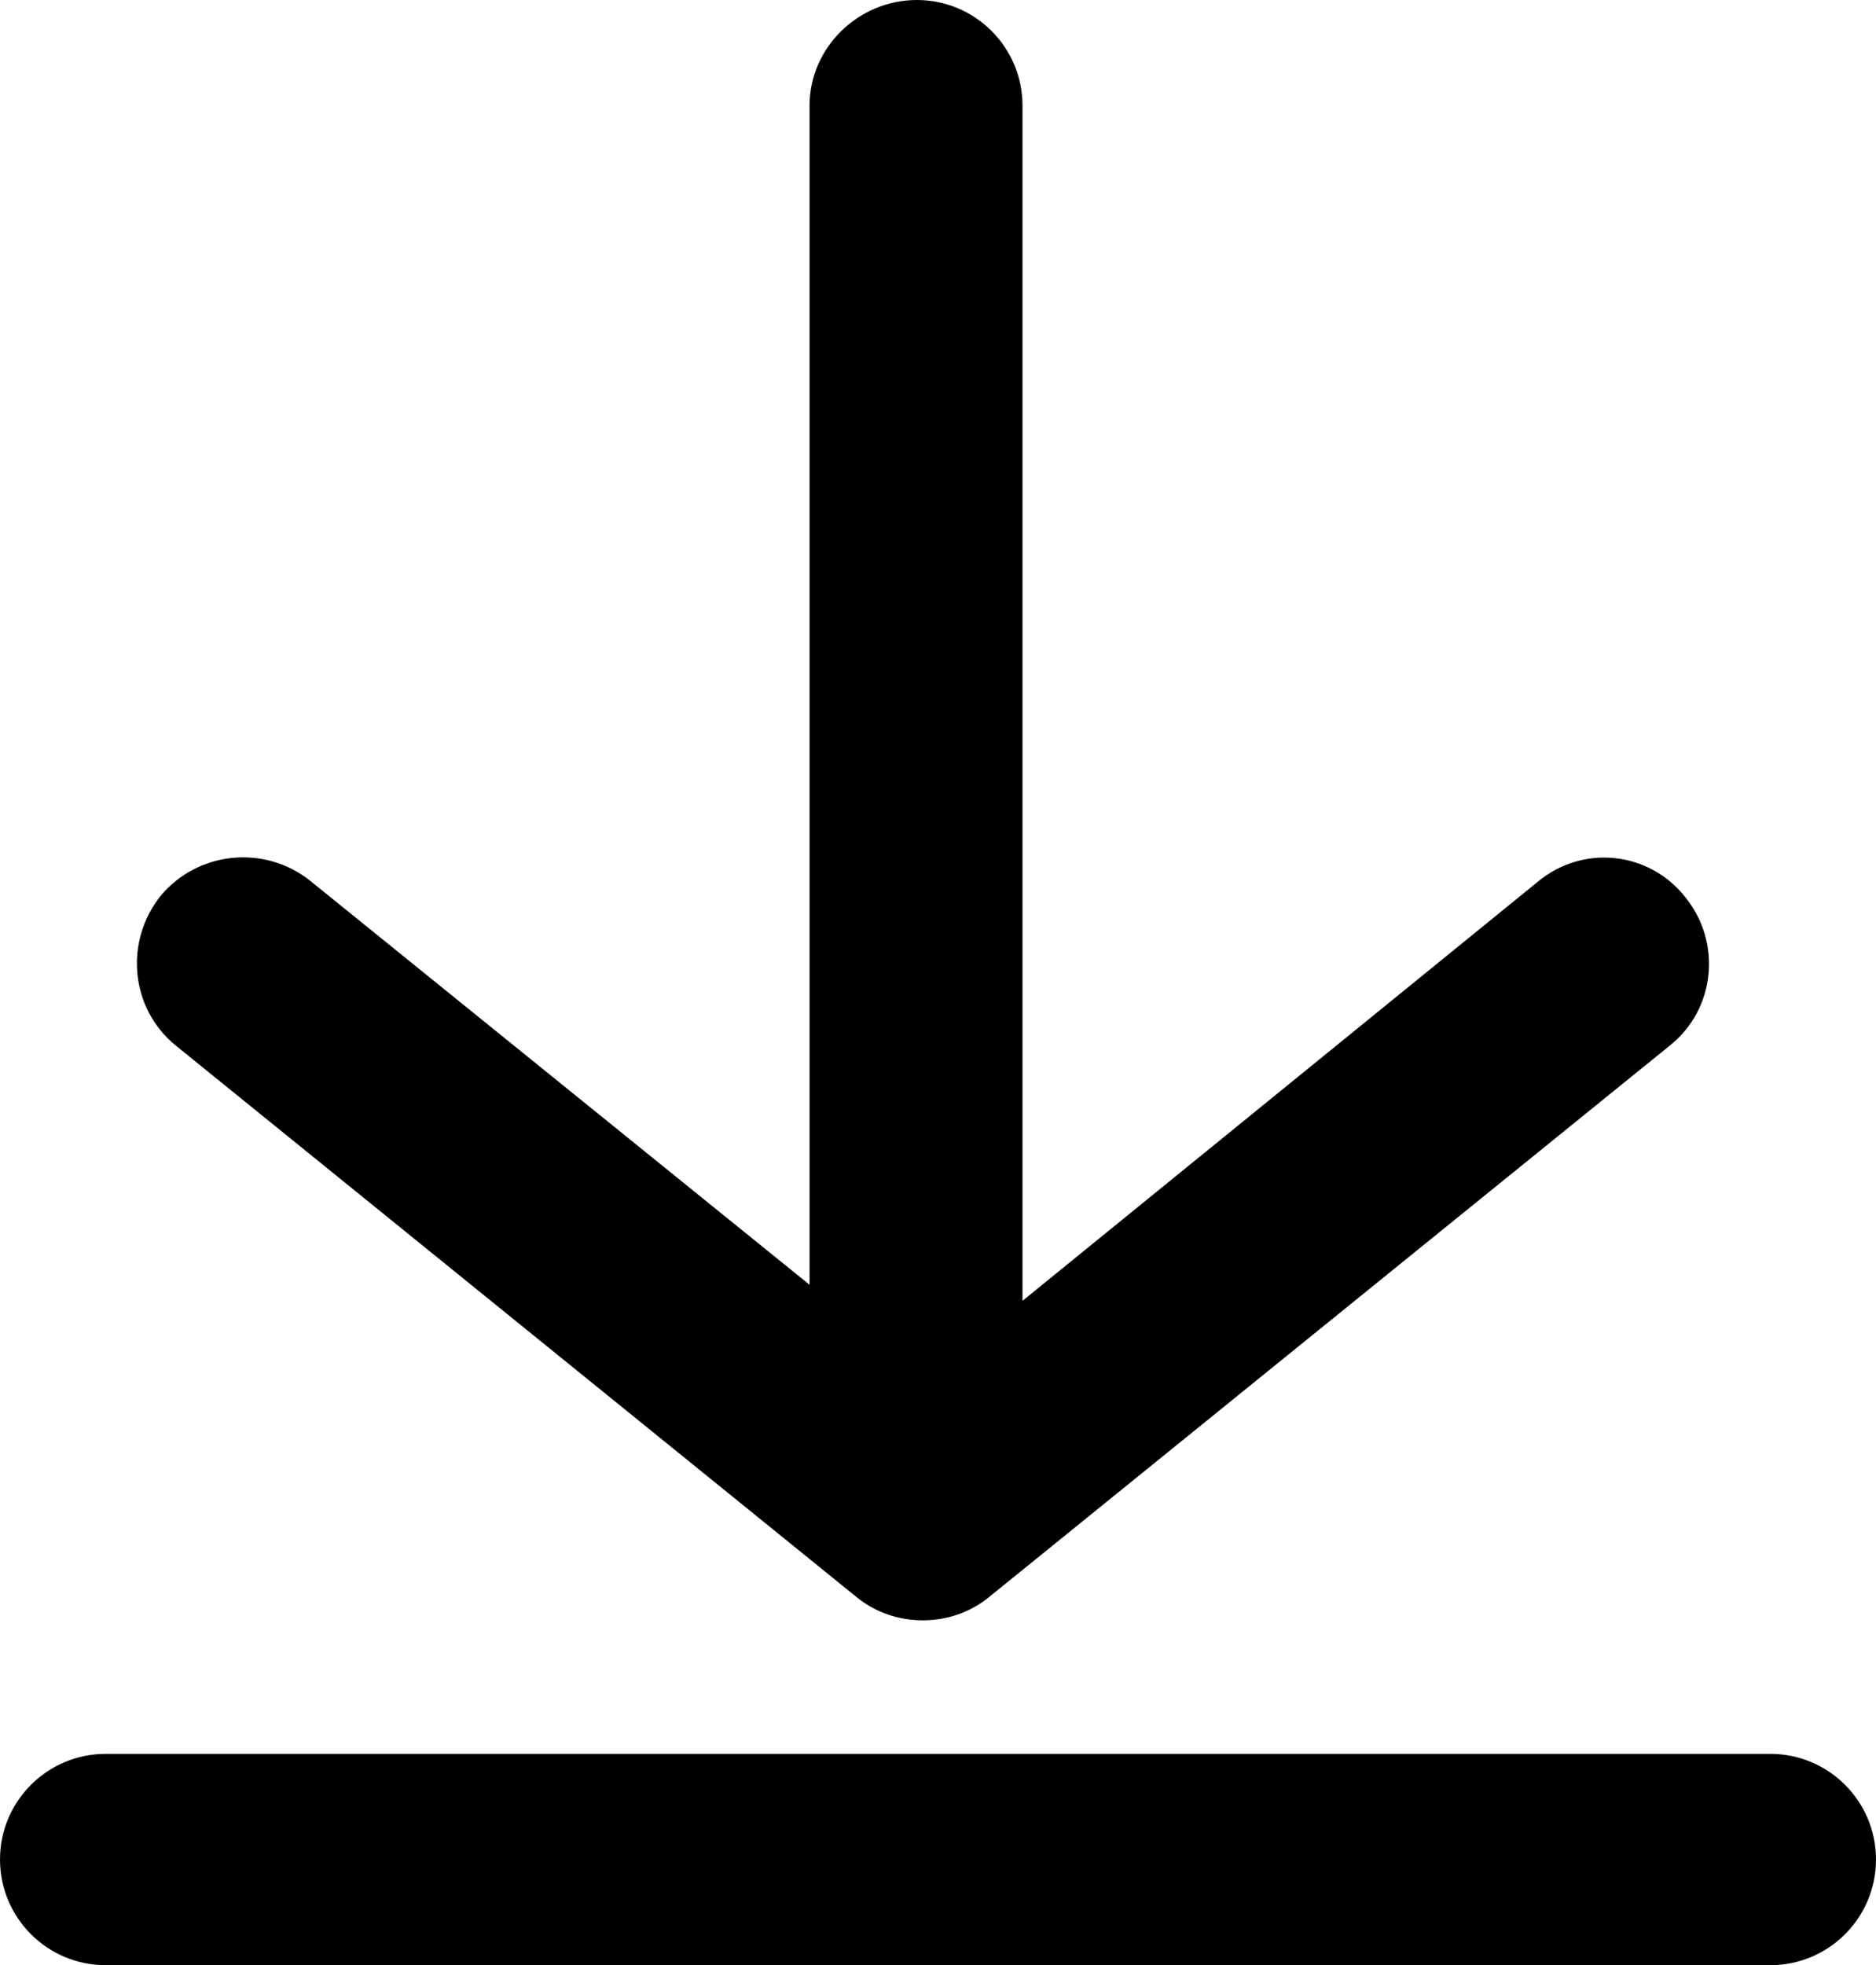 <?xml version="1.0" encoding="utf-8"?>
<!-- Generator: Adobe Illustrator 18.0.0, SVG Export Plug-In . SVG Version: 6.00 Build 0)  -->
<!DOCTYPE svg PUBLIC "-//W3C//DTD SVG 1.1//EN" "http://www.w3.org/Graphics/SVG/1.1/DTD/svg11.dtd">
<svg version="1.1" id="Layer_1" xmlns="http://www.w3.org/2000/svg" xmlns:xlink="http://www.w3.org/1999/xlink" x="0px" y="0px"
	 viewBox="0 0 222 232.5" enable-background="new 0 0 222 232.5" xml:space="preserve">
<g>
	<path d="M209.5,207.5h-197C5.6,207.5,0,213.1,0,220s5.6,12.5,12.5,12.5h197c6.9,0,12.5-5.6,12.5-12.5S216.4,207.5,209.5,207.5z"/>
	<path d="M20.8,123.7l80.5,65.2c2.3,1.9,5.1,2.8,7.9,2.8s5.6-0.9,7.9-2.8l80.5-65.2c5.4-4.3,6.2-12.2,1.8-17.6
		c-4.3-5.4-12.1-6.2-17.4-1.8l-61,49.6V12.5c0-6.9-5.6-12.5-12.5-12.5S95.8,5.6,95.8,12.5V152l-59.1-47.8
		c-5.4-4.3-13.3-3.5-17.7,1.8C14.7,111.4,15.4,119.3,20.8,123.7z"/>
</g>
</svg>
